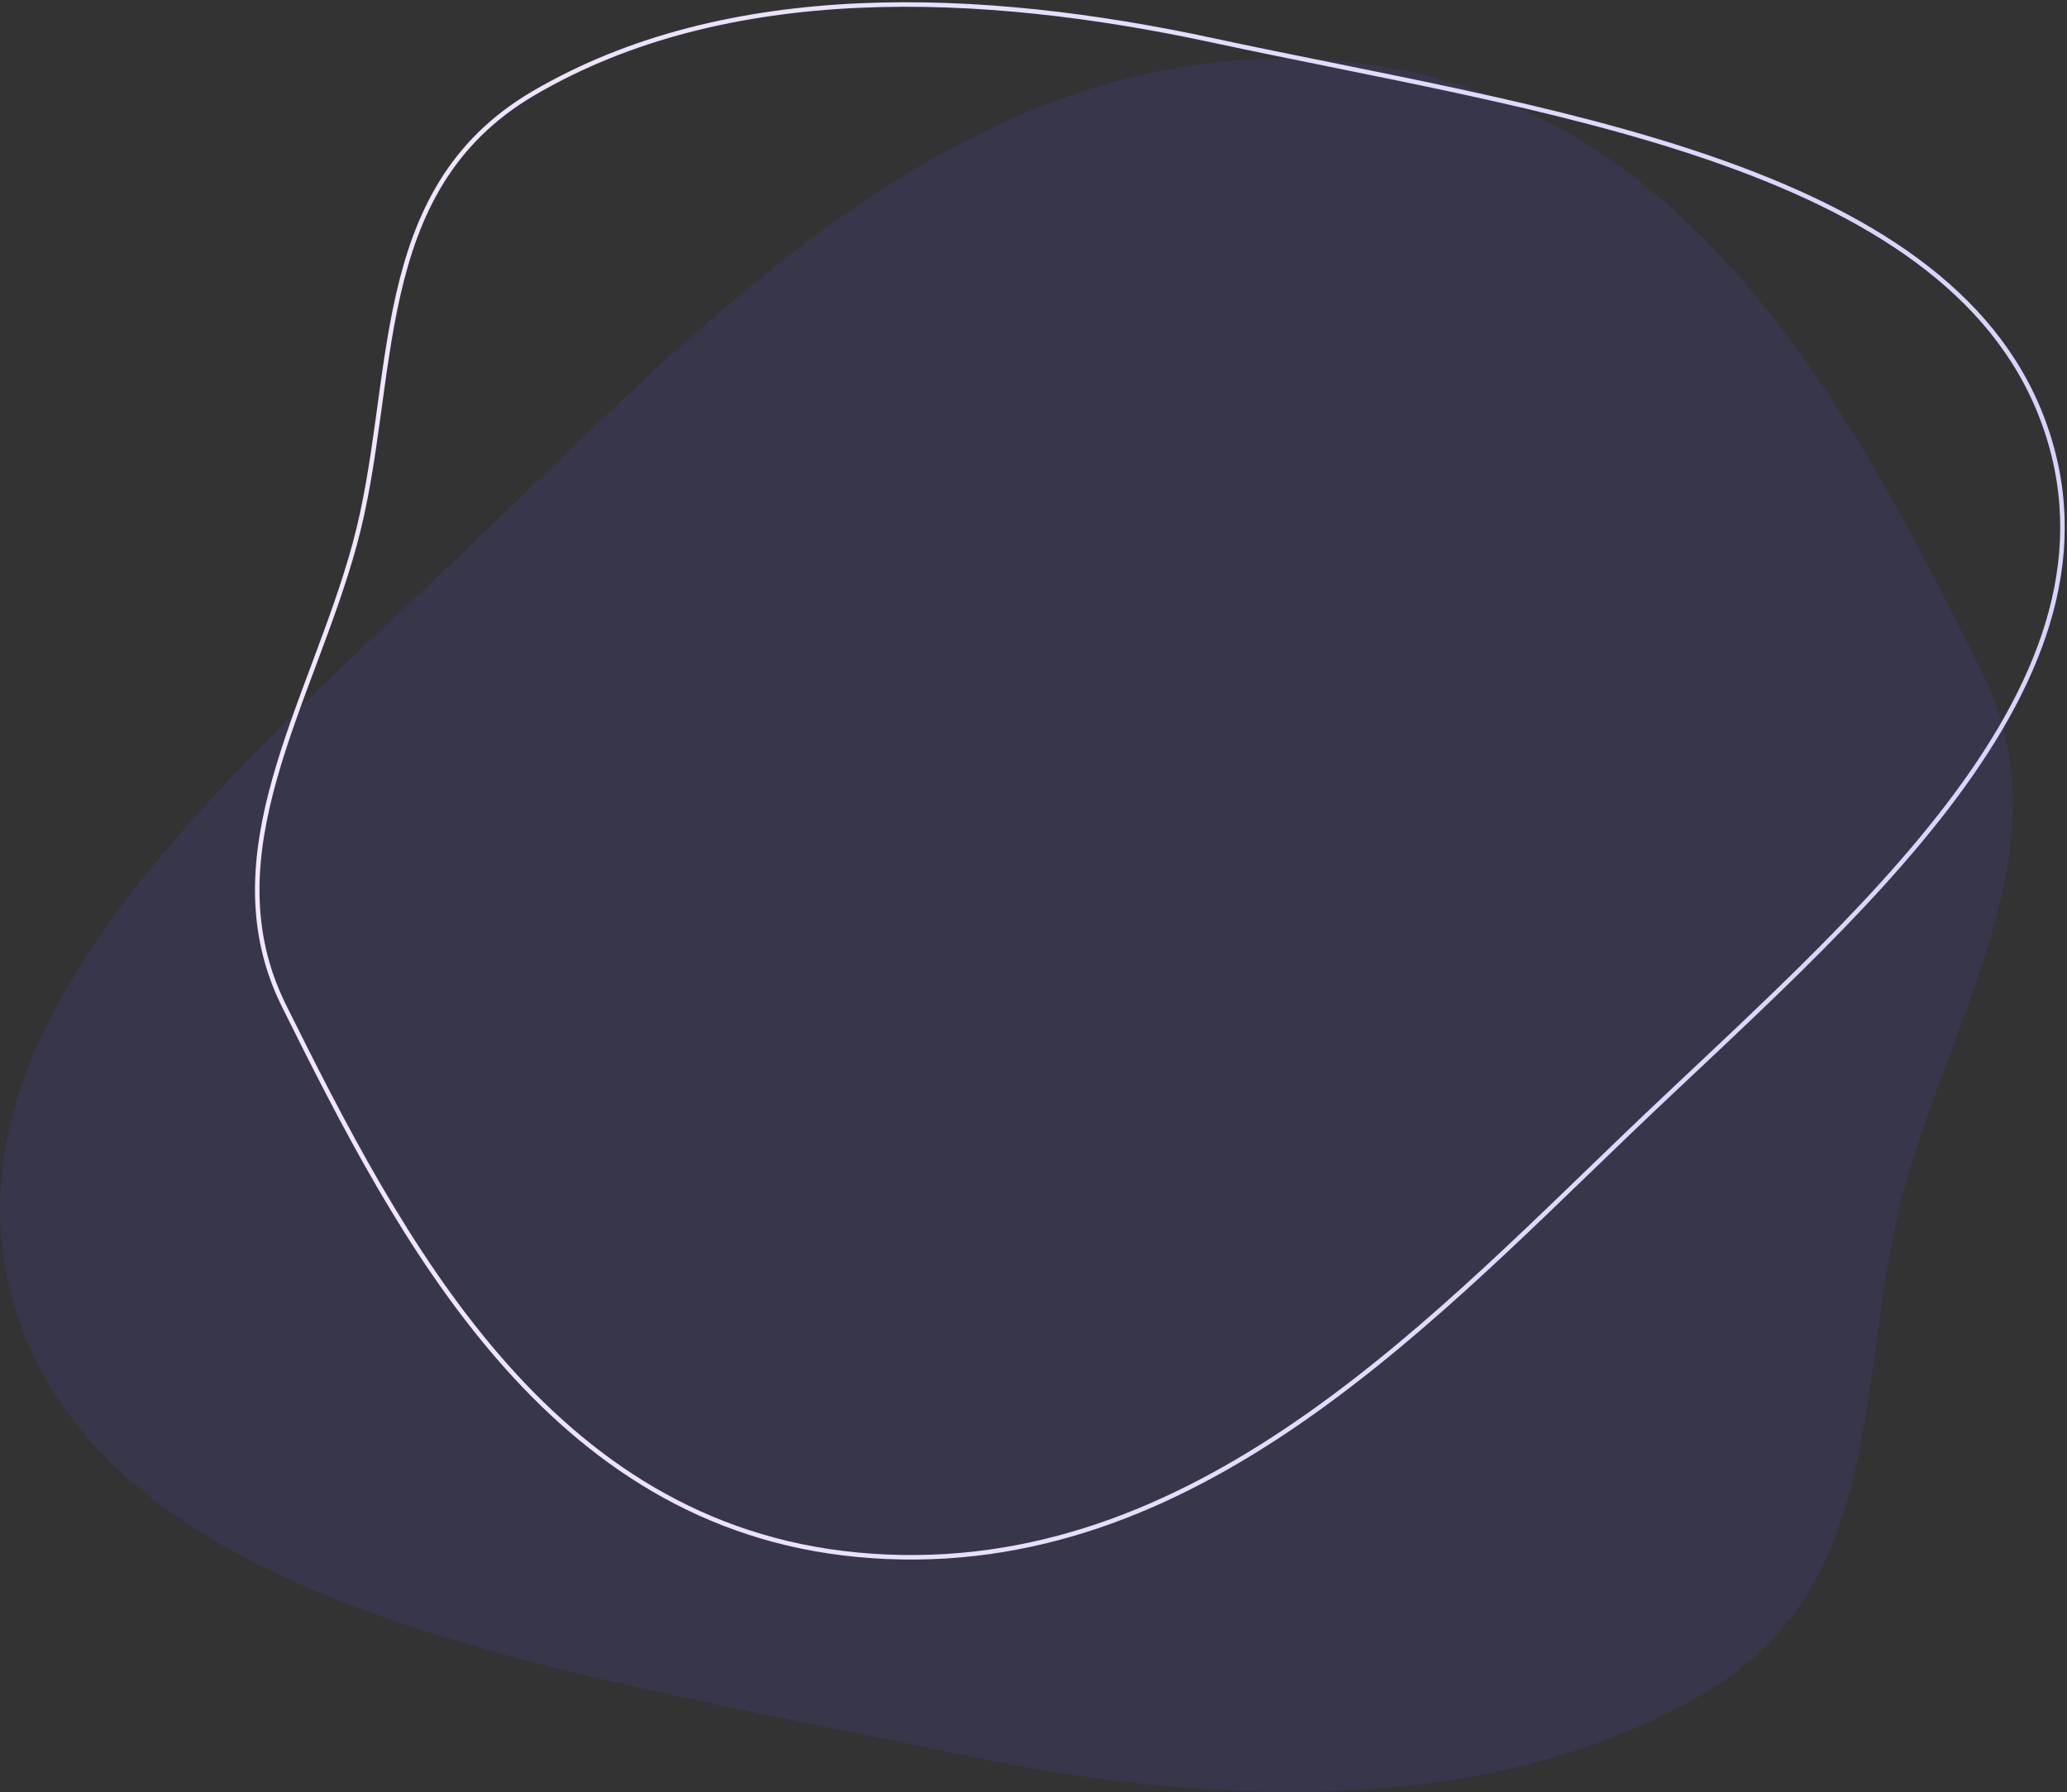 <svg viewBox="0 0 458 397" fill="none" xmlns="http://www.w3.org/2000/svg"><rect x="0" y="0" width="458" height="397" fill="#333333" stroke="none"/><path opacity=".16" fill-rule="evenodd" clip-rule="evenodd" d="M297.758 13.635c76.484 7.248 112.901 77.913 141.605 135.687 18.606 37.45-6.698 74.801-17.447 114.213-10.933 40.086-3.039 87.349-44.108 111.484-47.854 28.122-110.747 25.436-167.91 13.112-79.719-17.188-180.687-29.712-204.883-93.485-24.83-65.444 47.8-124.429 102.342-176.786C159.305 67.994 217.669 6.046 297.758 13.635Z" fill="#5048C7"/><path clip-rule="evenodd" d="M189.952 344.431c-68.595-6.493-101.256-69.797-127-121.553-16.686-33.549 6.008-67.009 15.648-102.316 9.805-35.91 2.726-78.25 39.558-99.87C161.077-4.501 217.484-2.095 268.75 8.945c71.497 15.397 162.052 26.617 183.752 83.748 22.269 58.626-42.869 111.467-91.786 158.37-46.59 44.671-98.934 100.167-170.764 93.368Z" stroke="url(#bubble-shape-4)"/><defs><linearGradient id="bubble-shape-4" x1="457" y1="1" x2="57" y2="1" gradientUnits="userSpaceOnUse"><stop stop-color="#D6D4FF"/><stop offset="1" stop-color="#F3E6FF"/></linearGradient></defs></svg>
